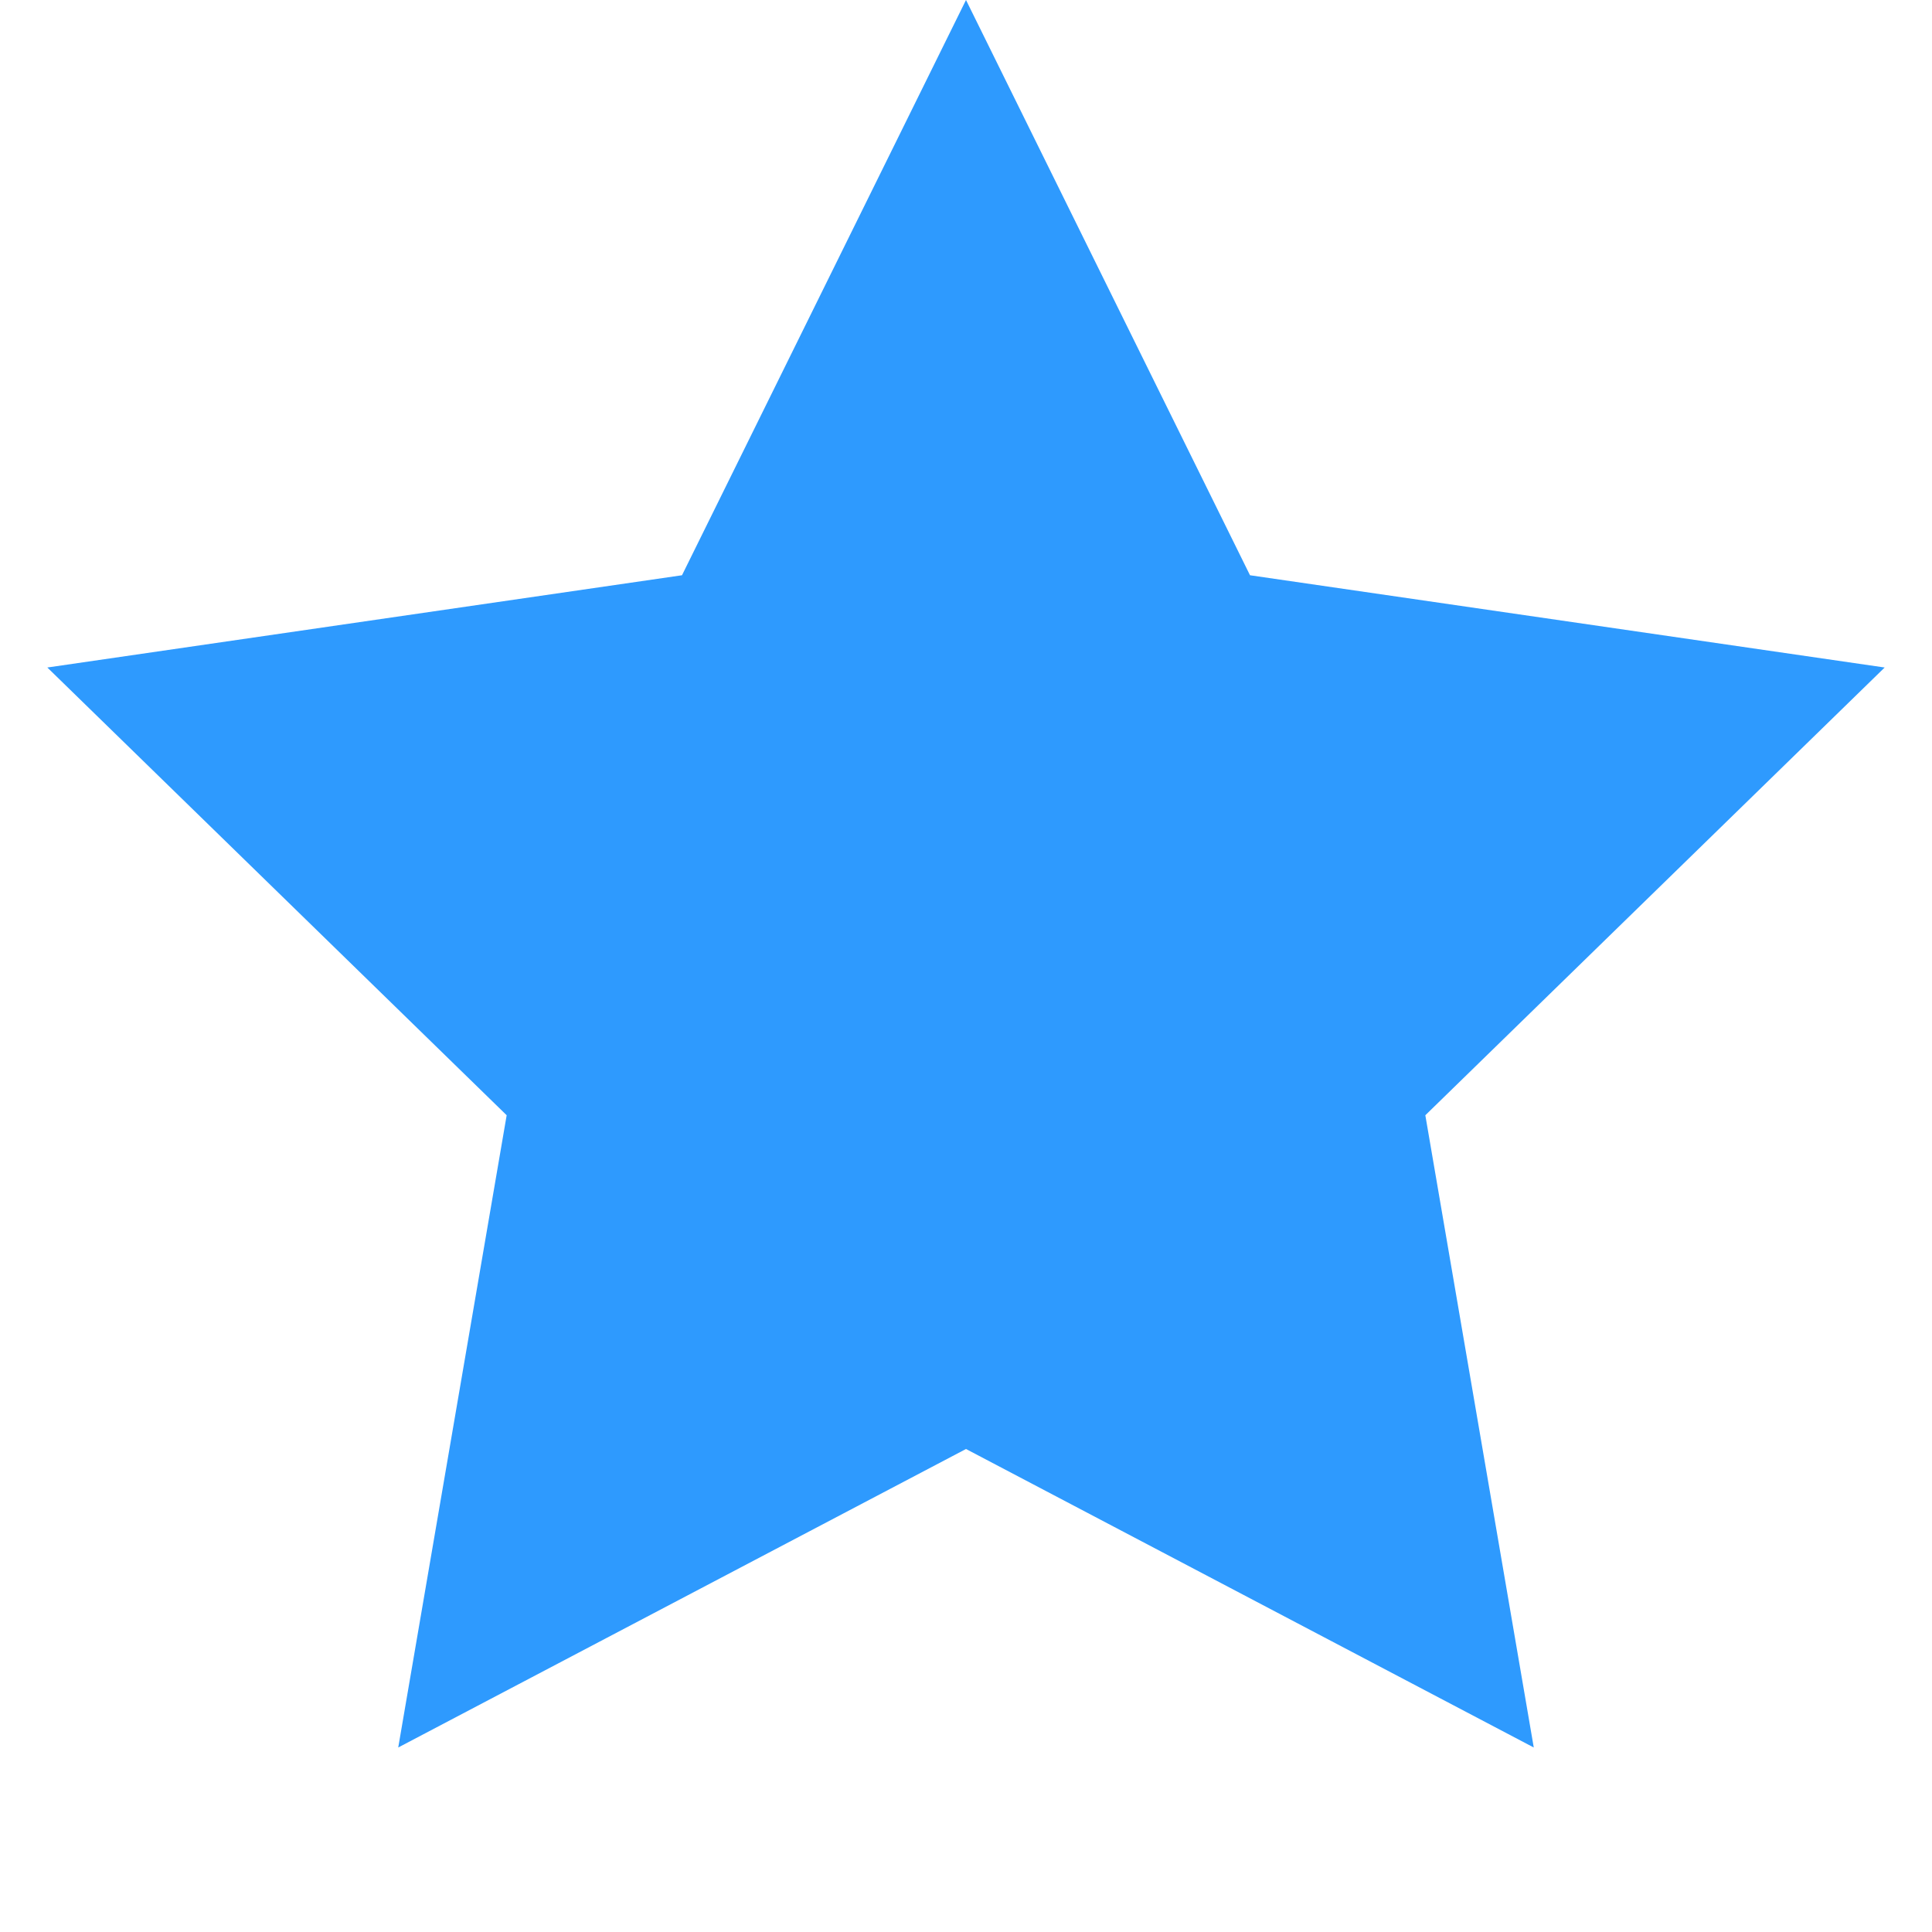 <?xml version="1.0" encoding="UTF-8"?>
<svg width="8px" height="8px" viewBox="0 0 8 8" version="1.1" xmlns="http://www.w3.org/2000/svg" xmlns:xlink="http://www.w3.org/1999/xlink">
    <title>星形</title>
    <g id="Summer2021" stroke="none" stroke-width="1" fill="none" fill-rule="evenodd">
        <g id="开源实习" transform="translate(-415, -2395)" fill="#2E9AFE">
            <polygon id="星形" points="419 2401 416.649 2402.236 417.098 2399.618 415.196 2397.764 417.824 2397.382 419 2395 420.176 2397.382 422.804 2397.764 420.902 2399.618 421.351 2402.236"></polygon>
        </g>
    </g>
</svg>